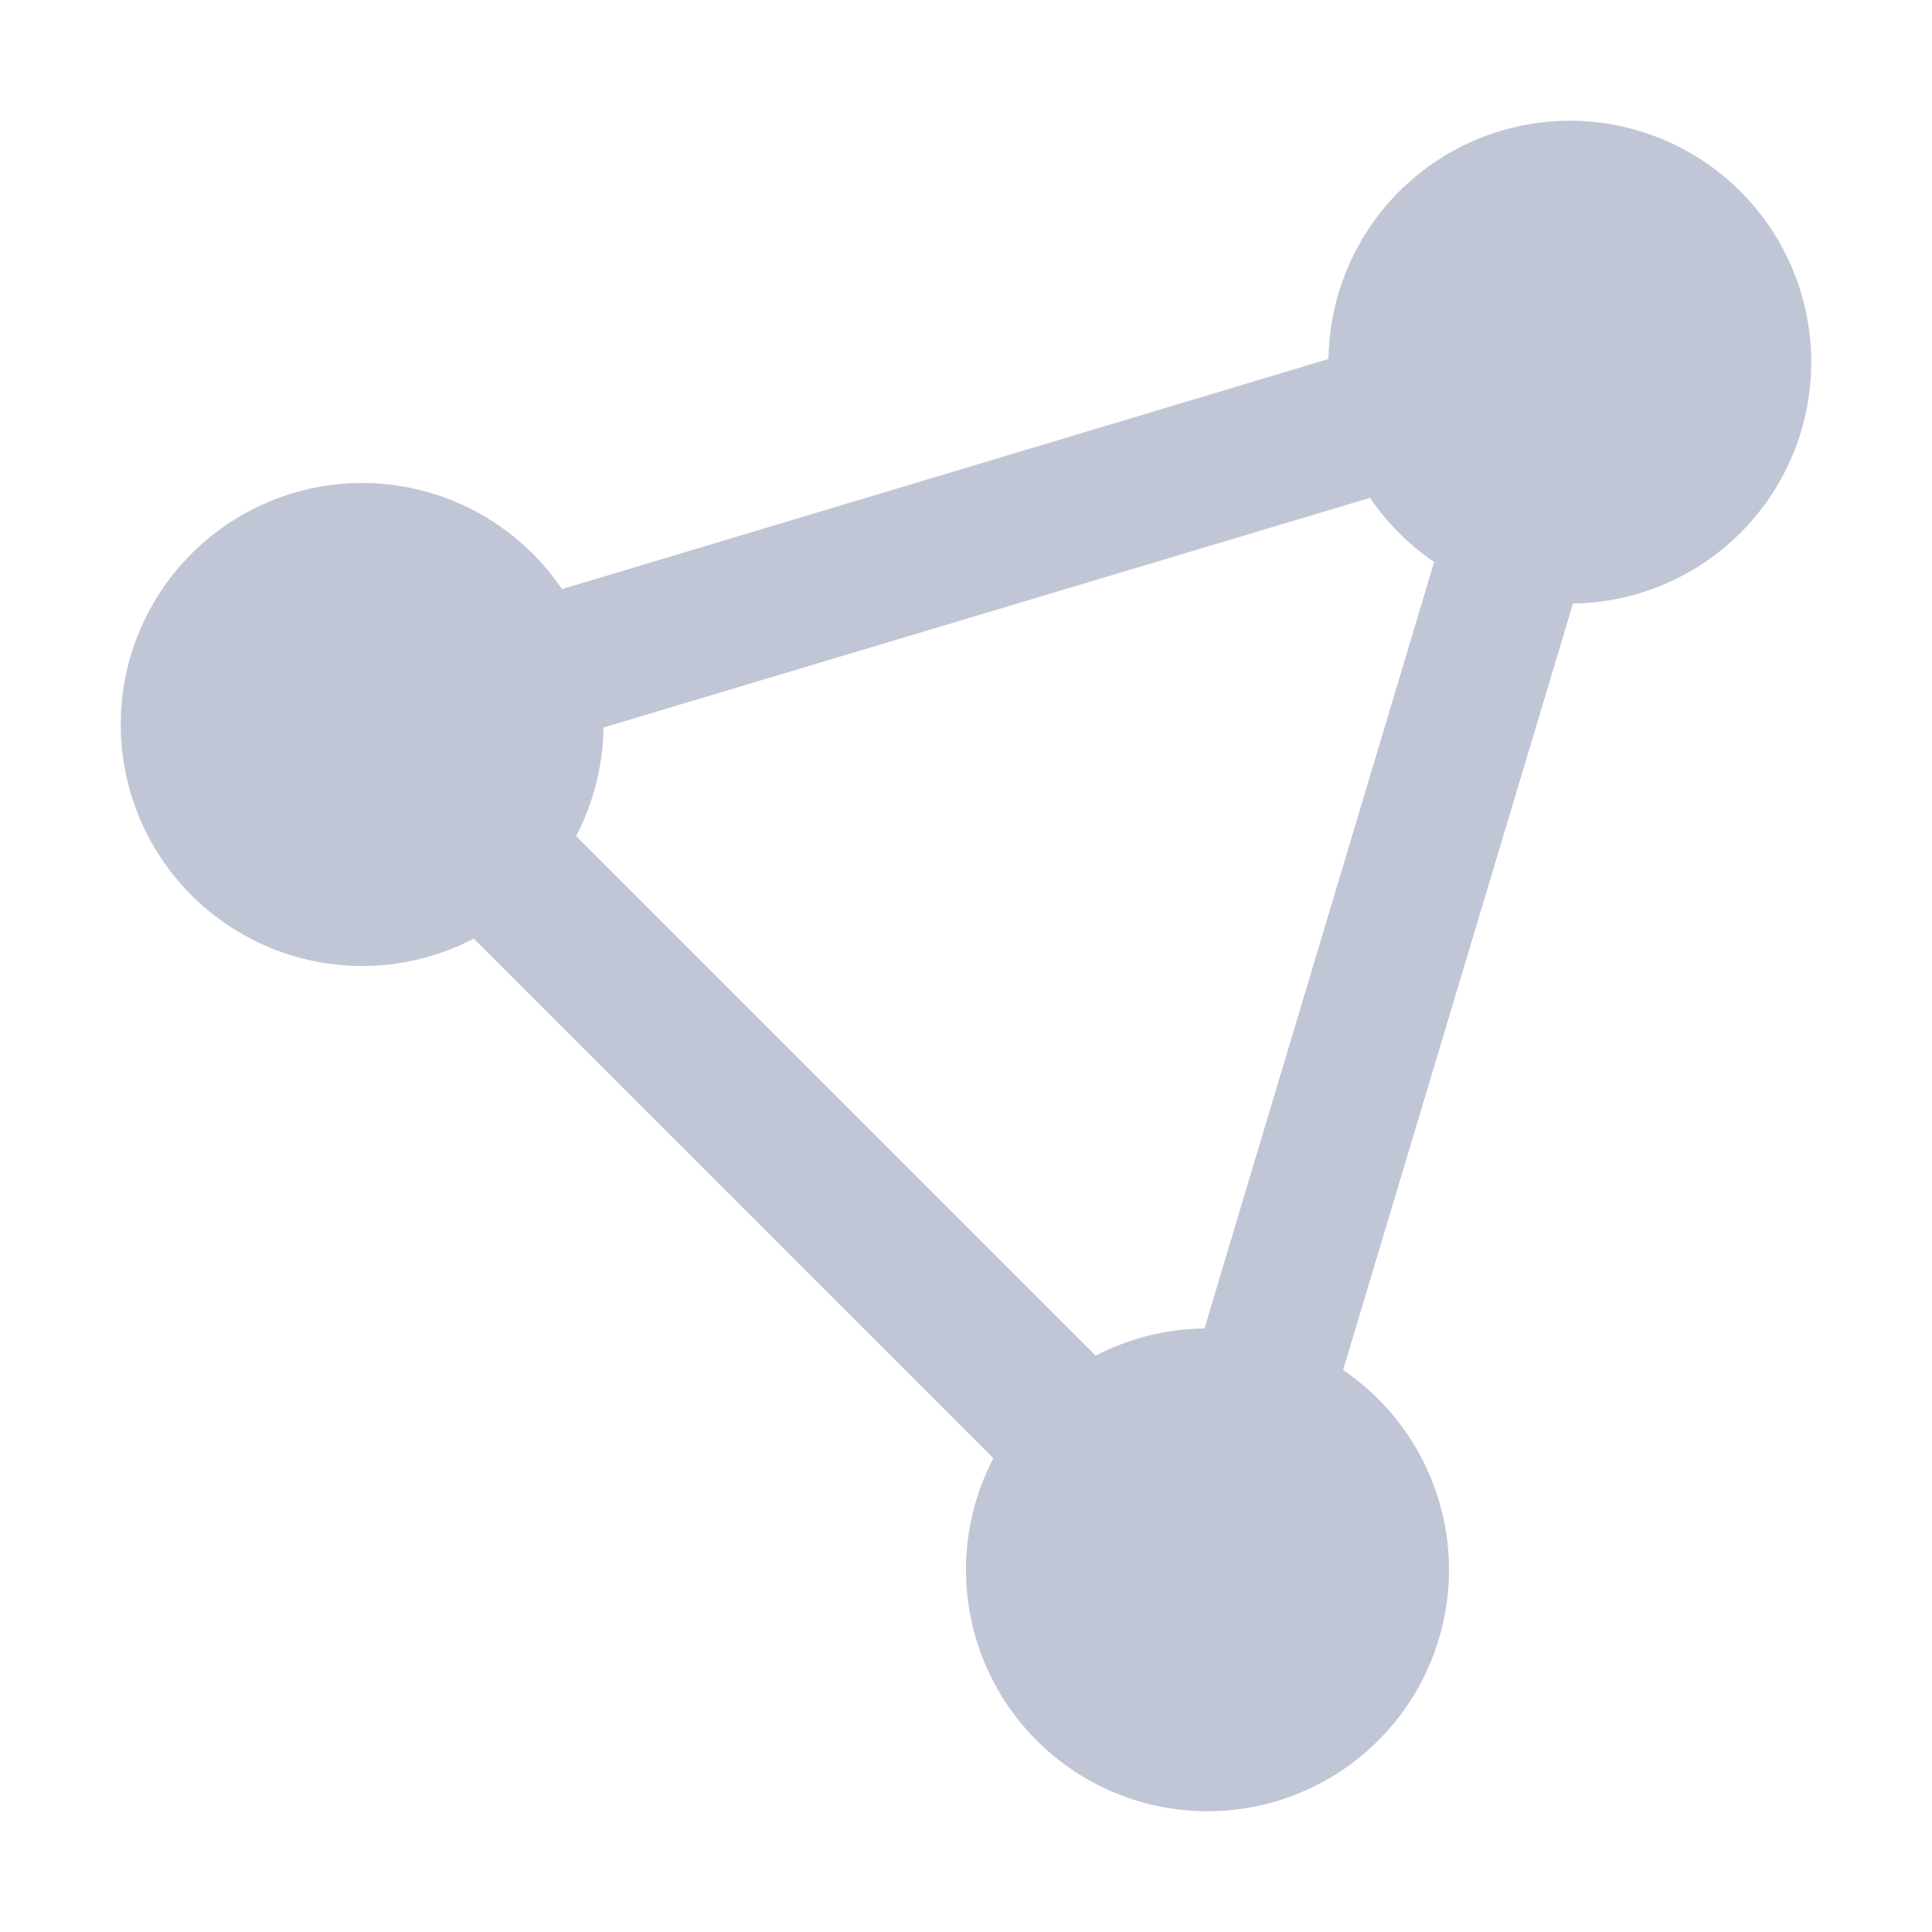 <svg xmlns="http://www.w3.org/2000/svg" width="16" height="16" version="1.1">
 <defs>
  <style id="current-color-scheme" type="text/css">
   .ColorScheme-Text { color:#c1c6d6; } .ColorScheme-Highlight { color:#4285f4; } .ColorScheme-NeutralText { color:#ff9800; } .ColorScheme-PositiveText { color:#4caf50; } .ColorScheme-NegativeText { color:#f44336; }
  </style>
 </defs>
 <path style="fill:currentColor" class="ColorScheme-Text" d="m 13,1 a 2,2 0 0 0 -1.998,1.973 l -6.348,1.906 A 2,2 0 0 0 3,4 2,2 0 0 0 1,6 2,2 0 0 0 3,8 2,2 0 0 0 3.924,7.773 L 8.227,12.076 A 2,2 0 0 0 8,13 a 2,2 0 0 0 2,2 2,2 0 0 0 2,-2 2,2 0 0 0 -0.877,-1.654 L 13.027,4.998 A 2,2 0 0 0 15,3 2,2 0 0 0 13,1 Z m -1.654,3.123 a 2,2 0 0 0 0.531,0.531 L 9.975,11.002 A 2,2 0 0 0 9.074,11.227 L 4.771,6.924 A 2,2 0 0 0 4.998,6.025 Z"/>
</svg>
